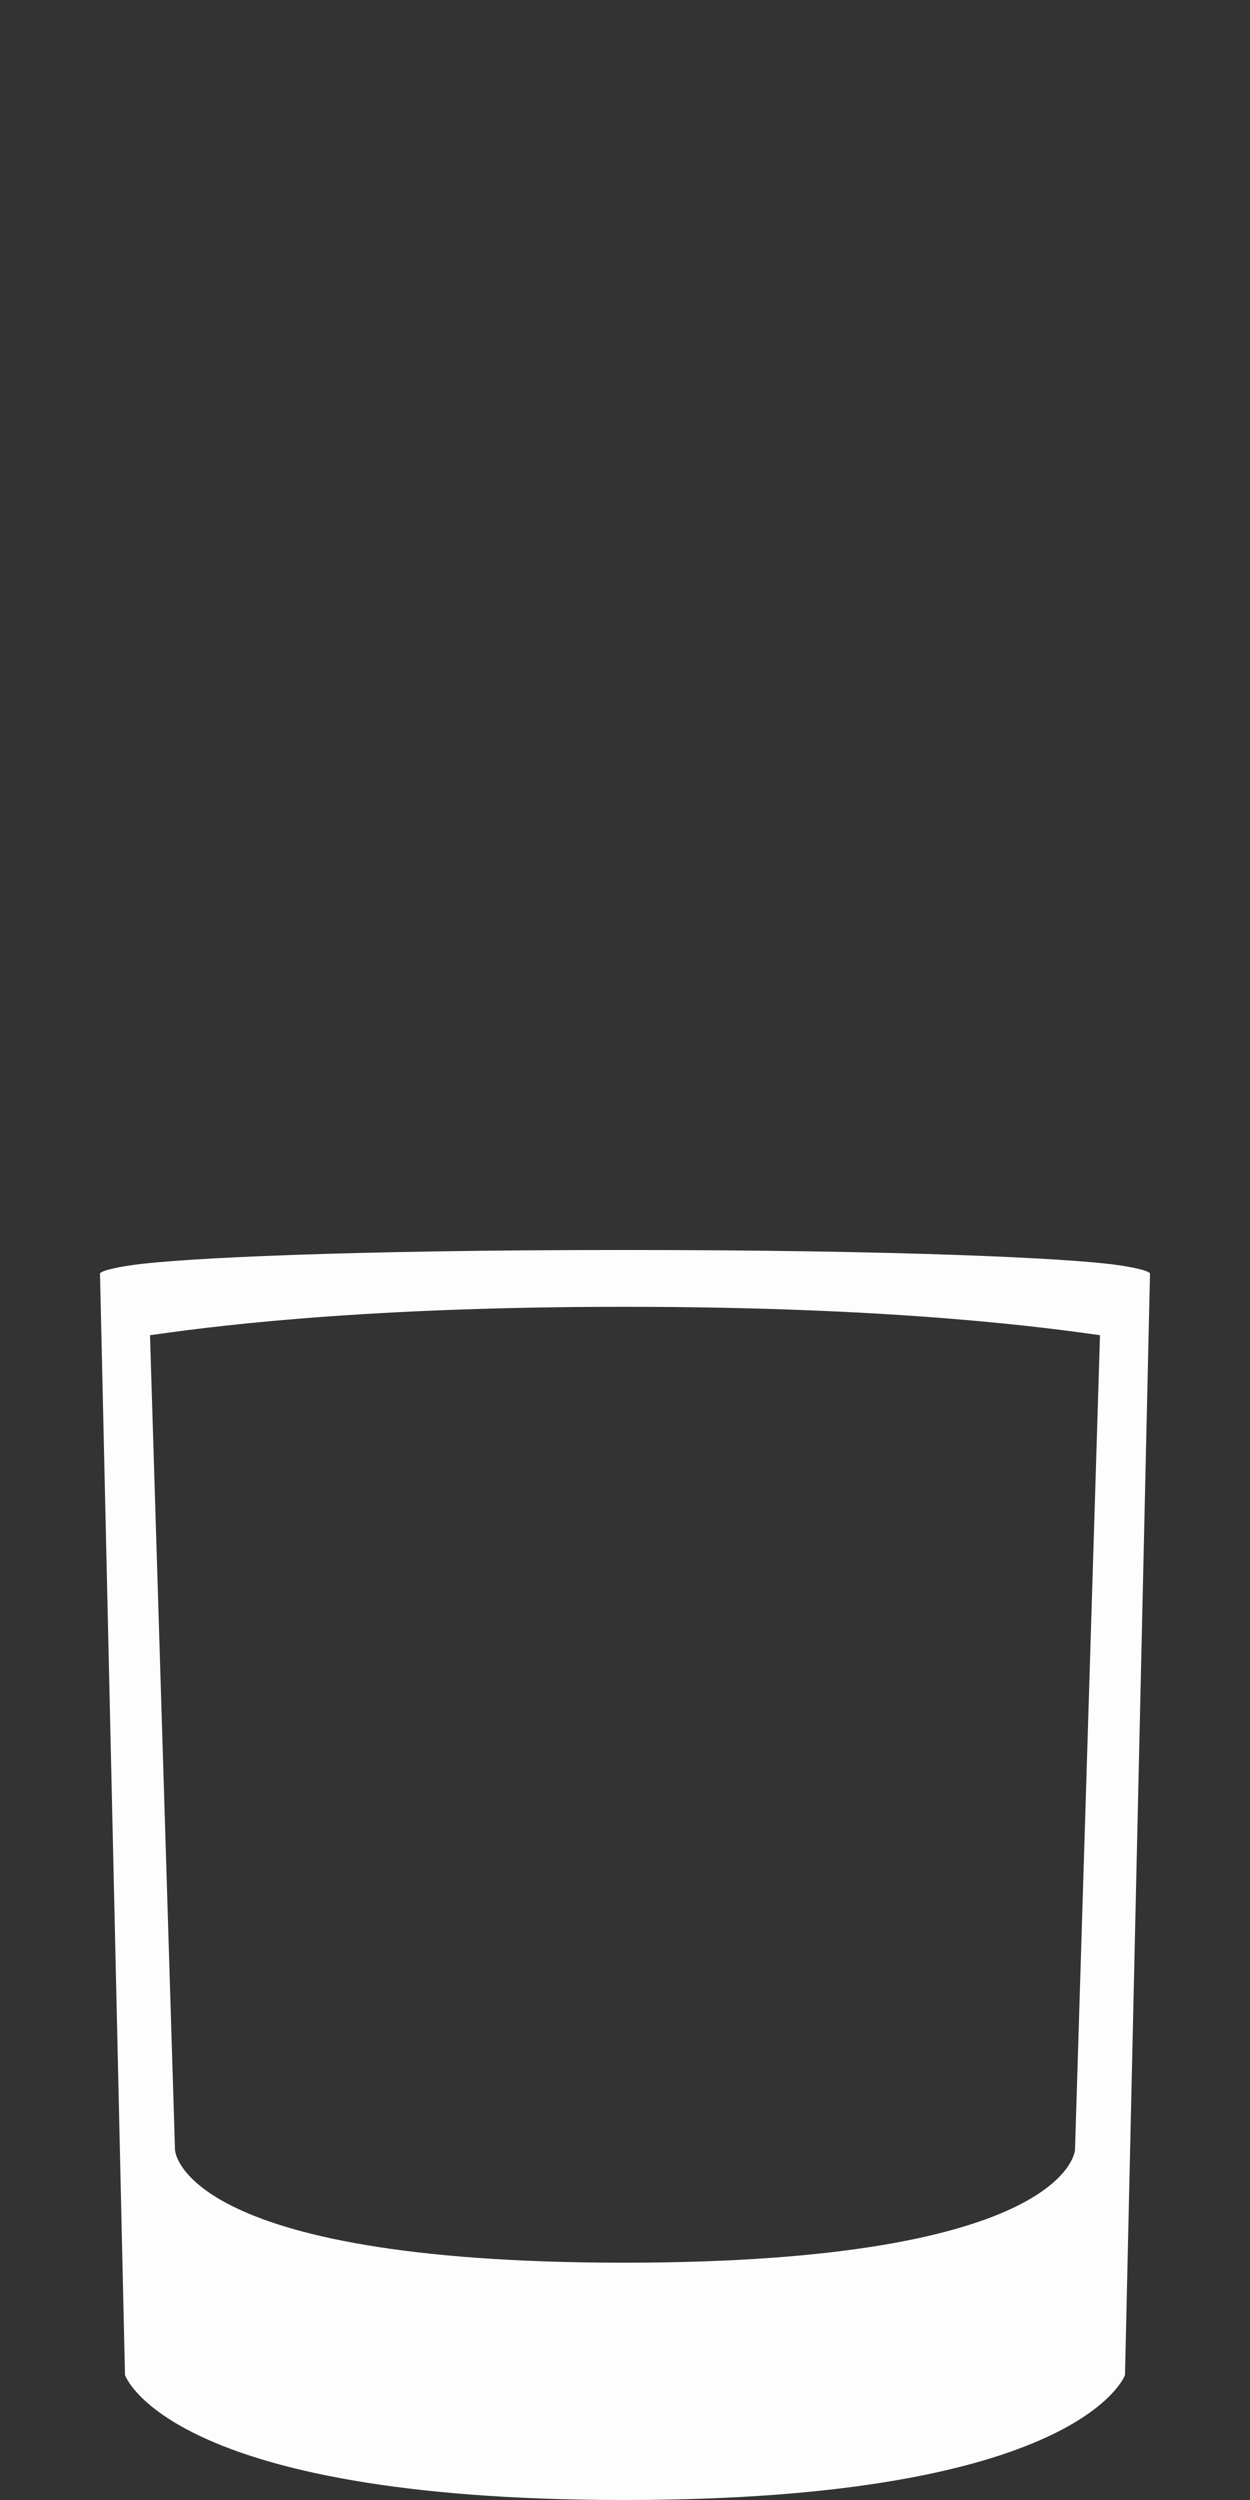 <svg width="25" height="50" viewBox="0 0 25 50" fill="none" xmlns="http://www.w3.org/2000/svg">
<rect x="0" y="0" width="25" height="50" fill="#333333" stroke="none"/>
<path fill-rule="evenodd" clip-rule="evenodd" d="M2.5 47.5L2 25.468C2 25.468 2.019 25.39 2.679 25.297C3.636 25.164 6.939 25 12.481 25C18.023 25 21.364 25.164 22.321 25.297C22.981 25.39 23 25.468 23 25.468L22.5 47.5C22.5 47.5 21.622 50 12.481 50C3.34 50 2.5 47.5 2.5 47.5ZM12.481 45.254C3.585 45.254 3.5 43 3.5 43L3 26.704C3.957 26.571 6.939 26.136 12.481 26.136C18.023 26.136 21.043 26.571 22 26.704L21.5 43C21.5 43 21.376 45.254 12.481 45.254Z" fill="#FDFDFD"/>
</svg>
